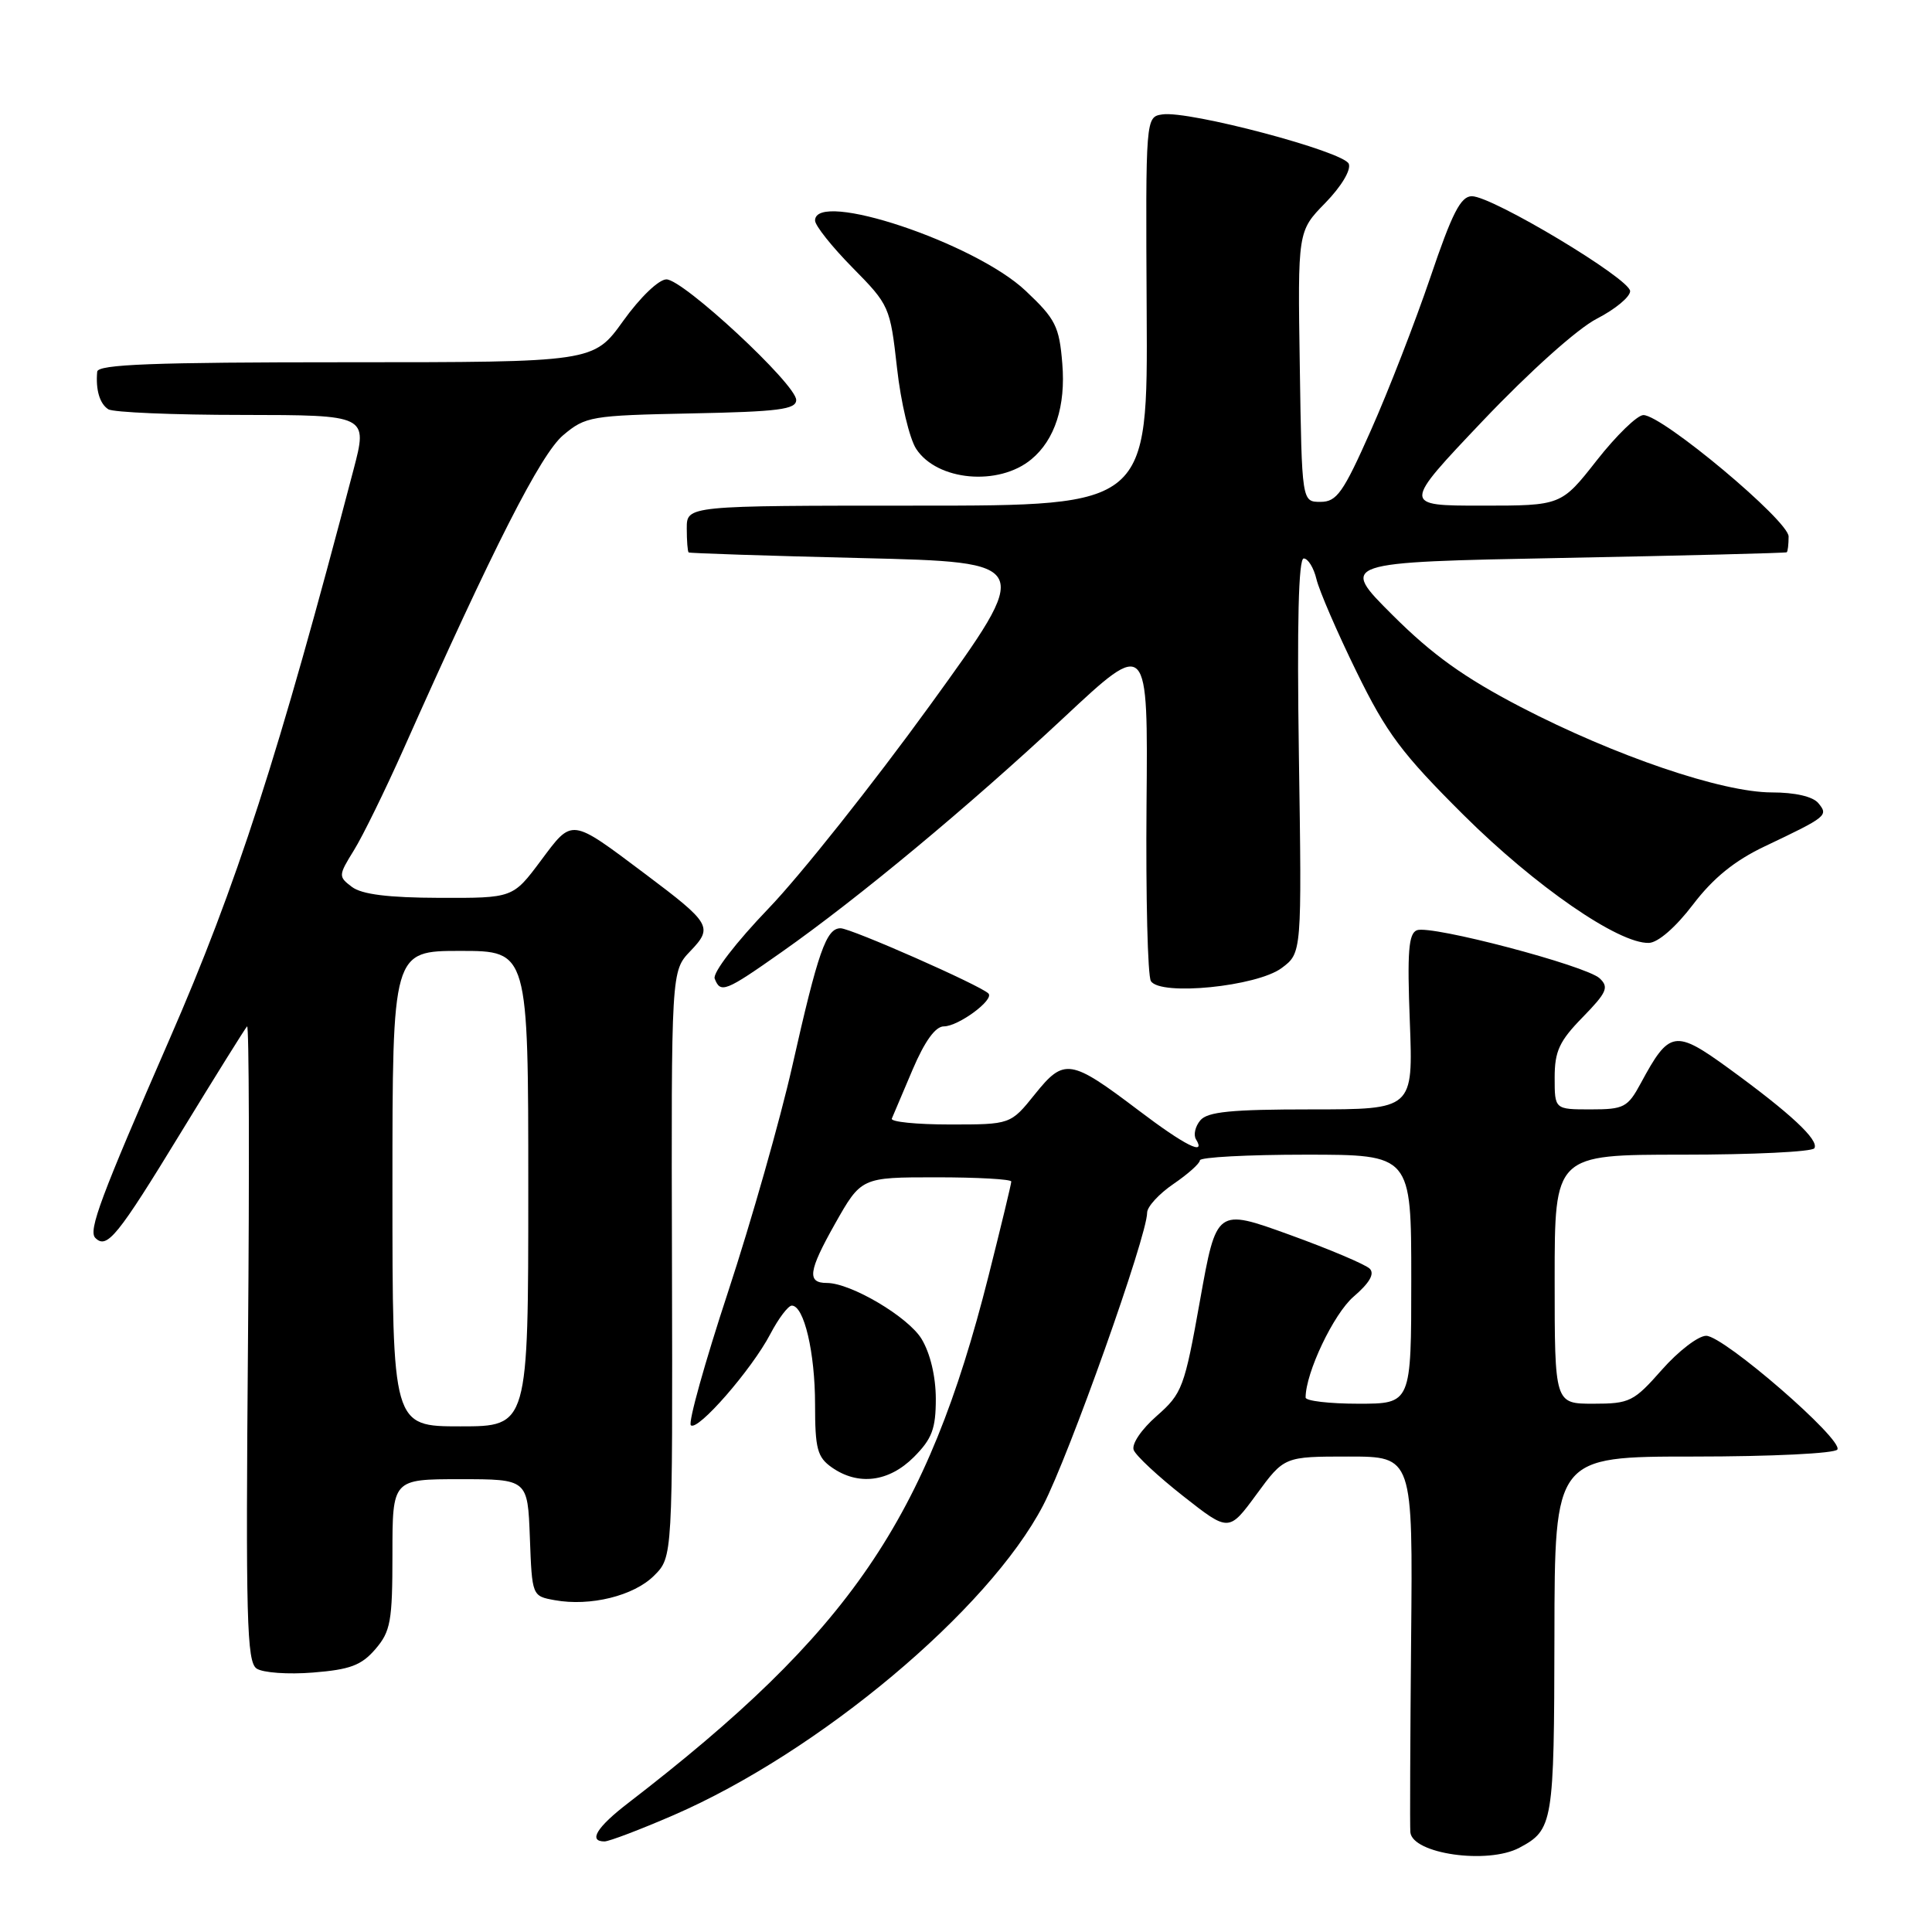 <?xml version="1.0" encoding="UTF-8" standalone="no"?>
<!DOCTYPE svg PUBLIC "-//W3C//DTD SVG 1.1//EN" "http://www.w3.org/Graphics/SVG/1.1/DTD/svg11.dtd" >
<svg xmlns="http://www.w3.org/2000/svg" xmlns:xlink="http://www.w3.org/1999/xlink" version="1.1" viewBox="0 0 256 256">
 <g >
 <path fill="currentColor"
d=" M 201.32 244.84 C 205.80 242.45 205.93 241.65 205.97 216.75 C 206.00 193.00 206.00 193.00 224.44 193.00 C 234.74 193.00 243.14 192.59 243.46 192.07 C 244.27 190.76 228.40 177.00 226.08 177.00 C 225.03 177.00 222.39 179.03 220.21 181.50 C 216.48 185.73 215.94 186.00 211.12 186.00 C 206.00 186.00 206.00 186.00 206.00 169.50 C 206.00 153.00 206.00 153.00 222.94 153.00 C 232.26 153.00 240.12 152.62 240.41 152.15 C 241.07 151.08 237.27 147.54 229.11 141.60 C 221.93 136.38 221.20 136.51 217.42 143.52 C 215.68 146.74 215.19 147.00 210.77 147.00 C 206.00 147.00 206.00 147.00 206.00 142.79 C 206.00 139.29 206.62 137.95 209.71 134.79 C 212.92 131.50 213.22 130.81 211.96 129.63 C 210.13 127.94 189.63 122.54 187.75 123.26 C 186.64 123.69 186.45 126.12 186.81 135.40 C 187.25 147.00 187.25 147.00 173.75 147.00 C 163.15 147.00 159.99 147.31 159.04 148.46 C 158.37 149.26 158.12 150.38 158.47 150.96 C 159.87 153.22 157.00 151.78 150.88 147.14 C 141.83 140.29 141.01 140.16 137.13 144.99 C 133.91 149.00 133.91 149.00 125.87 149.00 C 121.45 149.00 117.98 148.65 118.17 148.22 C 118.35 147.79 119.60 144.87 120.93 141.72 C 122.54 137.95 123.95 136.00 125.07 136.00 C 126.99 136.00 131.79 132.46 130.97 131.64 C 129.90 130.56 112.75 123.00 111.38 123.00 C 109.48 123.00 108.40 126.08 104.97 141.31 C 103.38 148.35 99.56 161.79 96.48 171.16 C 93.39 180.54 91.17 188.50 91.54 188.85 C 92.42 189.72 99.62 181.46 102.08 176.75 C 103.16 174.69 104.44 173.00 104.92 173.00 C 106.54 173.00 108.00 179.22 108.00 186.09 C 108.00 191.98 108.30 193.09 110.22 194.44 C 113.72 196.89 117.77 196.38 121.08 193.08 C 123.50 190.65 124.00 189.33 124.00 185.33 C 123.99 182.37 123.26 179.31 122.11 177.41 C 120.32 174.48 112.74 170.00 109.57 170.00 C 106.90 170.00 107.11 168.44 110.62 162.20 C 114.12 156.00 114.12 156.00 124.06 156.00 C 129.53 156.00 134.00 156.25 134.00 156.56 C 134.00 156.87 132.64 162.50 130.98 169.09 C 122.82 201.39 112.66 216.25 83.25 238.90 C 79.08 242.10 77.91 244.00 80.10 244.00 C 80.70 244.00 84.81 242.44 89.22 240.53 C 108.53 232.16 131.00 213.33 138.22 199.47 C 141.67 192.84 152.00 163.78 152.00 160.69 C 152.00 159.90 153.57 158.19 155.49 156.88 C 157.41 155.57 158.99 154.16 158.99 153.75 C 159.00 153.34 165.30 153.00 173.00 153.00 C 187.00 153.00 187.00 153.00 187.00 169.50 C 187.00 186.00 187.00 186.00 180.00 186.00 C 176.15 186.00 173.00 185.63 173.00 185.18 C 173.00 181.89 176.72 174.08 179.36 171.81 C 181.47 170.00 182.17 168.79 181.50 168.11 C 180.94 167.55 176.15 165.52 170.84 163.60 C 161.19 160.11 161.19 160.11 159.01 172.30 C 156.94 183.90 156.65 184.65 153.26 187.63 C 151.24 189.40 149.92 191.35 150.22 192.13 C 150.51 192.89 153.47 195.64 156.79 198.25 C 162.83 203.00 162.83 203.00 166.50 198.00 C 170.17 193.00 170.17 193.00 178.69 193.00 C 187.21 193.00 187.21 193.00 186.98 217.25 C 186.86 230.59 186.81 242.08 186.88 242.78 C 187.15 245.65 197.12 247.07 201.32 244.84 Z  M 49.74 218.52 C 51.76 216.17 52.00 214.83 52.00 205.94 C 52.00 196.00 52.00 196.00 60.96 196.00 C 69.92 196.00 69.92 196.00 70.21 203.74 C 70.50 211.48 70.50 211.49 73.50 212.03 C 78.20 212.89 84.00 211.46 86.68 208.77 C 89.13 206.32 89.13 206.32 89.04 167.50 C 88.94 128.68 88.94 128.68 91.47 126.03 C 94.51 122.86 94.21 122.35 85.50 115.81 C 75.53 108.33 75.89 108.38 71.65 114.06 C 67.96 119.00 67.96 119.00 58.23 118.97 C 51.44 118.95 47.94 118.51 46.63 117.52 C 44.82 116.15 44.83 116.01 46.90 112.66 C 48.08 110.76 51.01 104.77 53.43 99.35 C 65.40 72.46 71.66 60.16 74.63 57.66 C 77.59 55.17 78.31 55.05 91.61 54.78 C 103.17 54.55 105.50 54.25 105.50 53.00 C 105.50 50.92 90.51 37.00 88.30 37.02 C 87.28 37.03 84.81 39.41 82.58 42.52 C 78.65 48.00 78.65 48.00 45.83 48.00 C 20.29 48.00 12.97 48.28 12.88 49.25 C 12.66 51.64 13.21 53.50 14.35 54.23 C 14.98 54.64 22.98 54.98 32.12 54.98 C 48.74 55.00 48.74 55.00 46.84 62.25 C 36.91 100.12 31.35 117.34 22.45 137.73 C 13.34 158.63 11.67 163.07 12.63 164.03 C 14.17 165.57 15.56 163.85 24.01 150.00 C 28.55 142.57 32.47 136.28 32.74 136.00 C 33.00 135.72 33.06 154.53 32.86 177.79 C 32.55 214.53 32.70 220.20 34.00 221.09 C 34.83 221.65 38.19 221.89 41.49 221.62 C 46.38 221.23 47.89 220.67 49.74 218.52 Z  M 103.59 126.14 C 113.77 118.98 128.33 106.88 140.97 95.08 C 152.12 84.66 152.12 84.66 151.92 106.71 C 151.82 118.83 152.07 129.31 152.50 130.00 C 153.74 132.00 166.56 130.72 169.84 128.26 C 172.50 126.27 172.50 126.27 172.11 100.14 C 171.85 82.57 172.06 74.00 172.75 74.00 C 173.32 74.00 174.08 75.24 174.44 76.75 C 174.80 78.26 177.18 83.78 179.74 89.00 C 183.73 97.16 185.74 99.84 193.94 108.00 C 203.43 117.43 214.47 125.06 218.48 124.94 C 219.69 124.91 222.03 122.88 224.33 119.86 C 227.01 116.34 229.85 114.04 233.83 112.15 C 242.12 108.21 242.30 108.06 240.93 106.41 C 240.20 105.54 237.84 105.00 234.78 105.00 C 228.19 105.00 214.03 100.18 201.52 93.69 C 194.01 89.78 189.80 86.77 184.52 81.50 C 177.50 74.50 177.50 74.50 207.00 73.93 C 223.22 73.62 236.61 73.28 236.75 73.18 C 236.89 73.08 237.00 72.14 237.00 71.09 C 237.00 68.99 220.27 55.00 217.76 55.00 C 216.95 55.00 214.17 57.70 211.58 61.00 C 206.87 67.00 206.87 67.00 196.34 67.00 C 185.81 67.00 185.81 67.00 196.49 55.75 C 202.71 49.21 209.02 43.55 211.59 42.23 C 214.02 40.98 216.00 39.34 216.00 38.58 C 216.00 36.95 197.75 26.00 195.03 26.00 C 193.55 26.00 192.41 28.24 189.53 36.75 C 187.52 42.66 183.99 51.77 181.66 57.00 C 177.98 65.30 177.13 66.50 174.97 66.50 C 172.50 66.50 172.50 66.50 172.23 48.57 C 171.95 30.63 171.95 30.63 175.61 26.89 C 177.72 24.72 179.04 22.54 178.72 21.71 C 178.09 20.08 157.54 14.63 154.02 15.16 C 151.80 15.50 151.80 15.50 151.94 41.25 C 152.09 67.00 152.09 67.00 121.54 67.00 C 91.00 67.00 91.00 67.00 91.00 70.00 C 91.00 71.65 91.11 73.09 91.25 73.20 C 91.39 73.31 101.73 73.65 114.23 73.95 C 136.95 74.50 136.95 74.50 123.23 93.45 C 115.68 103.87 106.06 115.98 101.85 120.36 C 97.52 124.87 94.41 128.91 94.70 129.67 C 95.47 131.66 96.10 131.42 103.59 126.14 Z  M 136.66 60.86 C 139.78 58.28 141.23 53.79 140.76 48.18 C 140.36 43.24 139.87 42.27 135.90 38.53 C 129.18 32.18 108.00 25.11 108.00 29.22 C 108.00 29.89 110.24 32.70 112.97 35.47 C 117.84 40.41 117.95 40.65 118.86 48.76 C 119.36 53.30 120.51 58.12 121.40 59.48 C 124.17 63.72 132.33 64.46 136.66 60.86 Z  M 52.00 157.50 C 52.00 126.00 52.00 126.00 61.00 126.00 C 70.00 126.00 70.00 126.00 70.00 157.50 C 70.00 189.00 70.00 189.00 61.00 189.00 C 52.00 189.00 52.00 189.00 52.00 157.50 Z "/>
</g>
</svg>